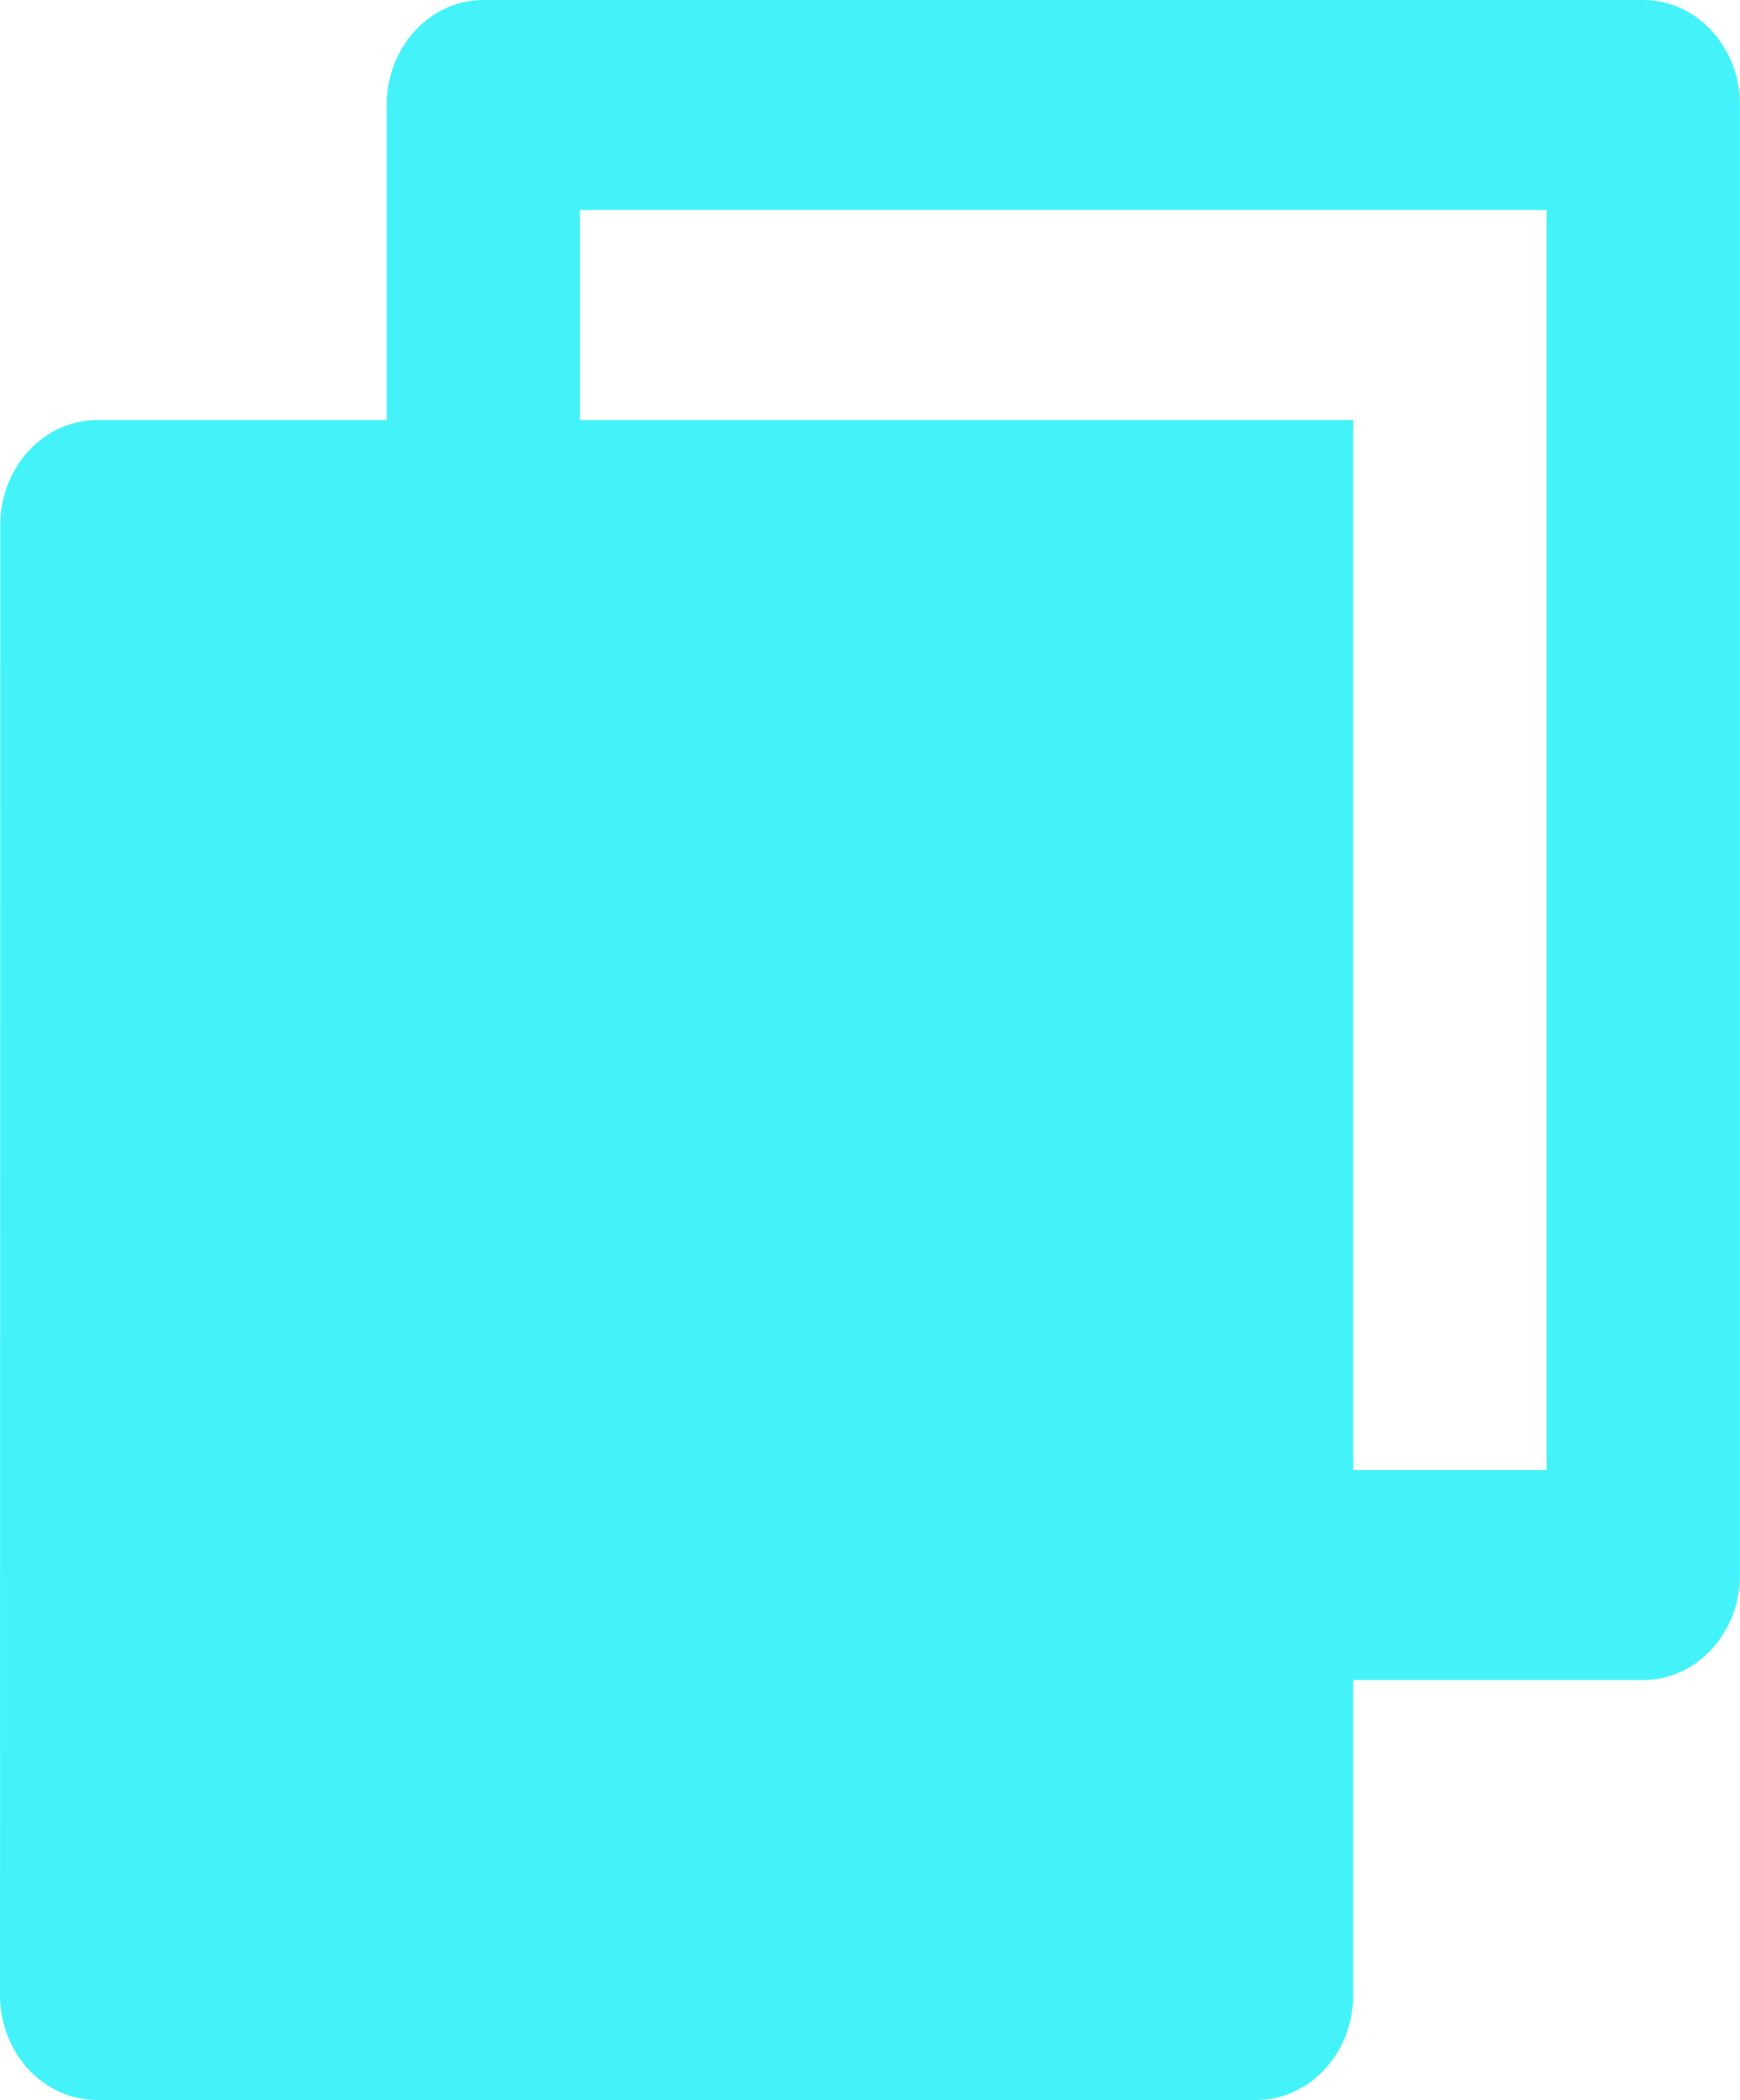 <svg xmlns="http://www.w3.org/2000/svg" xmlns:xlink="http://www.w3.org/1999/xlink" fill="none" version="1.1" width="13.258" height="16" viewBox="0 0 13.258 16"><g><path d="M2.946,3.2L2.946,0.8C2.946,0.358,3.276,0,3.683,0L12.521,0C12.928,0,13.258,0.358,13.258,0.8L13.258,12C13.258,12.442,12.928,12.8,12.521,12.8L10.311,12.8L10.311,15.199C10.311,15.642,9.98,16,9.57,16L0.741,16C0.332,16,0,15.644,0,15.199L0.002,4.001C0.002,3.558,0.333,3.2,0.743,3.2L2.946,3.2ZM4.419,3.2L10.311,3.2L10.311,11.2L11.784,11.2L11.784,1.6L4.419,1.6L4.419,3.2Z" fill="#44F3FA" fill-opacity="1" style="mix-blend-mode:passthrough"/></g></svg>
